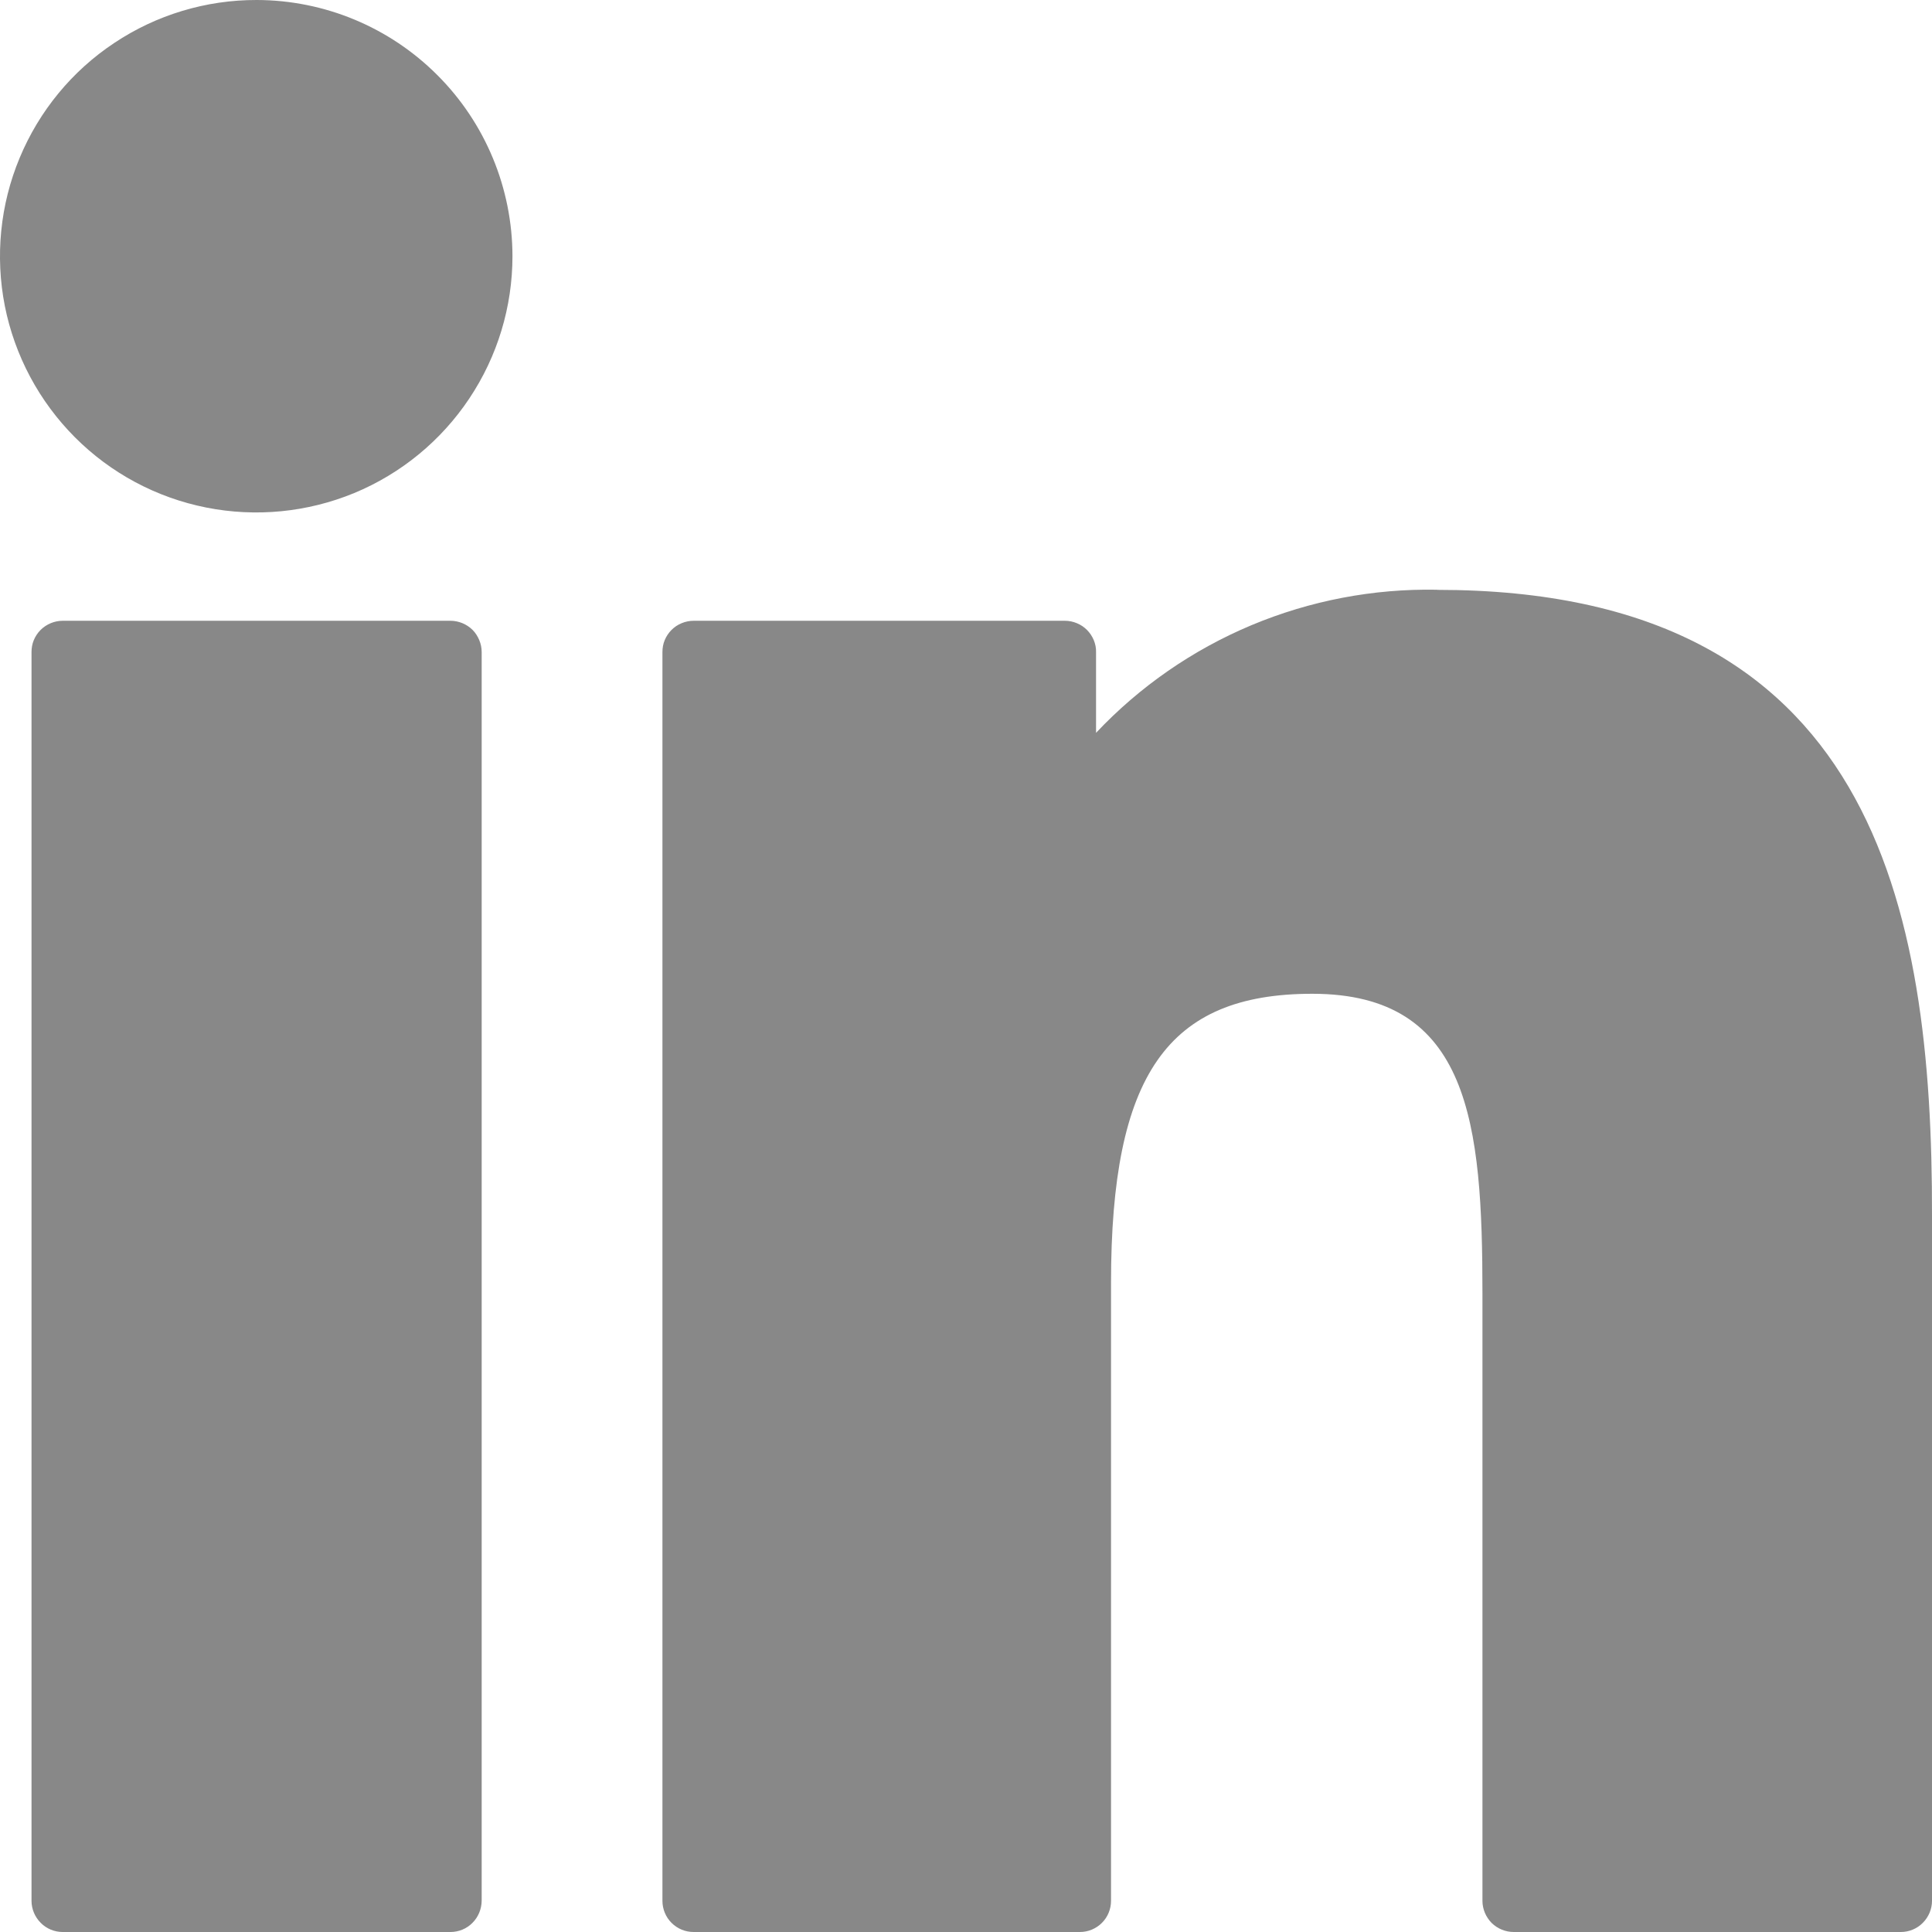 <svg width="16" height="16" viewBox="0 0 16 16" fill="none" xmlns="http://www.w3.org/2000/svg">
<path fill-rule="evenodd" clip-rule="evenodd" d="M3.731 5.141H0.519C0.485 5.141 0.451 5.148 0.42 5.161C0.389 5.174 0.36 5.193 0.336 5.217C0.312 5.241 0.293 5.27 0.28 5.301C0.267 5.332 0.261 5.366 0.261 5.4V15.742C0.261 15.81 0.289 15.876 0.337 15.924C0.385 15.973 0.451 16 0.519 16H3.731C3.799 16 3.865 15.973 3.913 15.924C3.961 15.876 3.988 15.81 3.989 15.742V5.4C3.989 5.366 3.982 5.332 3.969 5.301C3.956 5.27 3.938 5.241 3.914 5.217C3.89 5.193 3.861 5.174 3.83 5.161C3.798 5.148 3.765 5.141 3.731 5.141ZM2.126 3.77135e-06C1.706 -0.001 1.295 0.123 0.946 0.356C0.596 0.588 0.324 0.92 0.163 1.307C0.001 1.695 -0.041 2.122 0.04 2.534C0.122 2.946 0.324 3.324 0.62 3.621C0.917 3.919 1.295 4.121 1.707 4.203C2.119 4.285 2.546 4.243 2.934 4.083C3.322 3.922 3.653 3.65 3.886 3.301C4.12 2.951 4.244 2.541 4.244 2.121C4.243 1.559 4.02 1.02 3.623 0.623C3.226 0.225 2.688 0.001 2.126 3.77135e-06ZM11.9 4.884C11.373 4.874 10.85 4.974 10.363 5.178C9.877 5.382 9.439 5.685 9.077 6.069V5.4C9.078 5.366 9.071 5.332 9.058 5.301C9.045 5.27 9.026 5.241 9.002 5.217C8.978 5.193 8.95 5.174 8.918 5.161C8.887 5.148 8.853 5.141 8.819 5.141H5.744C5.71 5.141 5.676 5.148 5.645 5.161C5.613 5.174 5.585 5.193 5.561 5.217C5.537 5.241 5.518 5.27 5.505 5.301C5.492 5.332 5.486 5.366 5.486 5.4V15.742C5.486 15.81 5.513 15.876 5.561 15.924C5.61 15.973 5.675 16 5.744 16H8.943C9.012 16 9.077 15.973 9.126 15.924C9.174 15.876 9.201 15.81 9.201 15.742V10.625C9.201 8.902 9.669 8.23 10.868 8.23C12.174 8.23 12.277 9.307 12.277 10.712V15.742C12.277 15.81 12.305 15.876 12.353 15.925C12.402 15.973 12.468 16 12.536 16H15.742C15.81 16 15.876 15.973 15.924 15.924C15.972 15.876 16 15.81 16 15.742V10.069C16.005 7.505 15.517 4.885 11.905 4.885L11.9 4.884Z" fill="#888888"/>
</svg>
